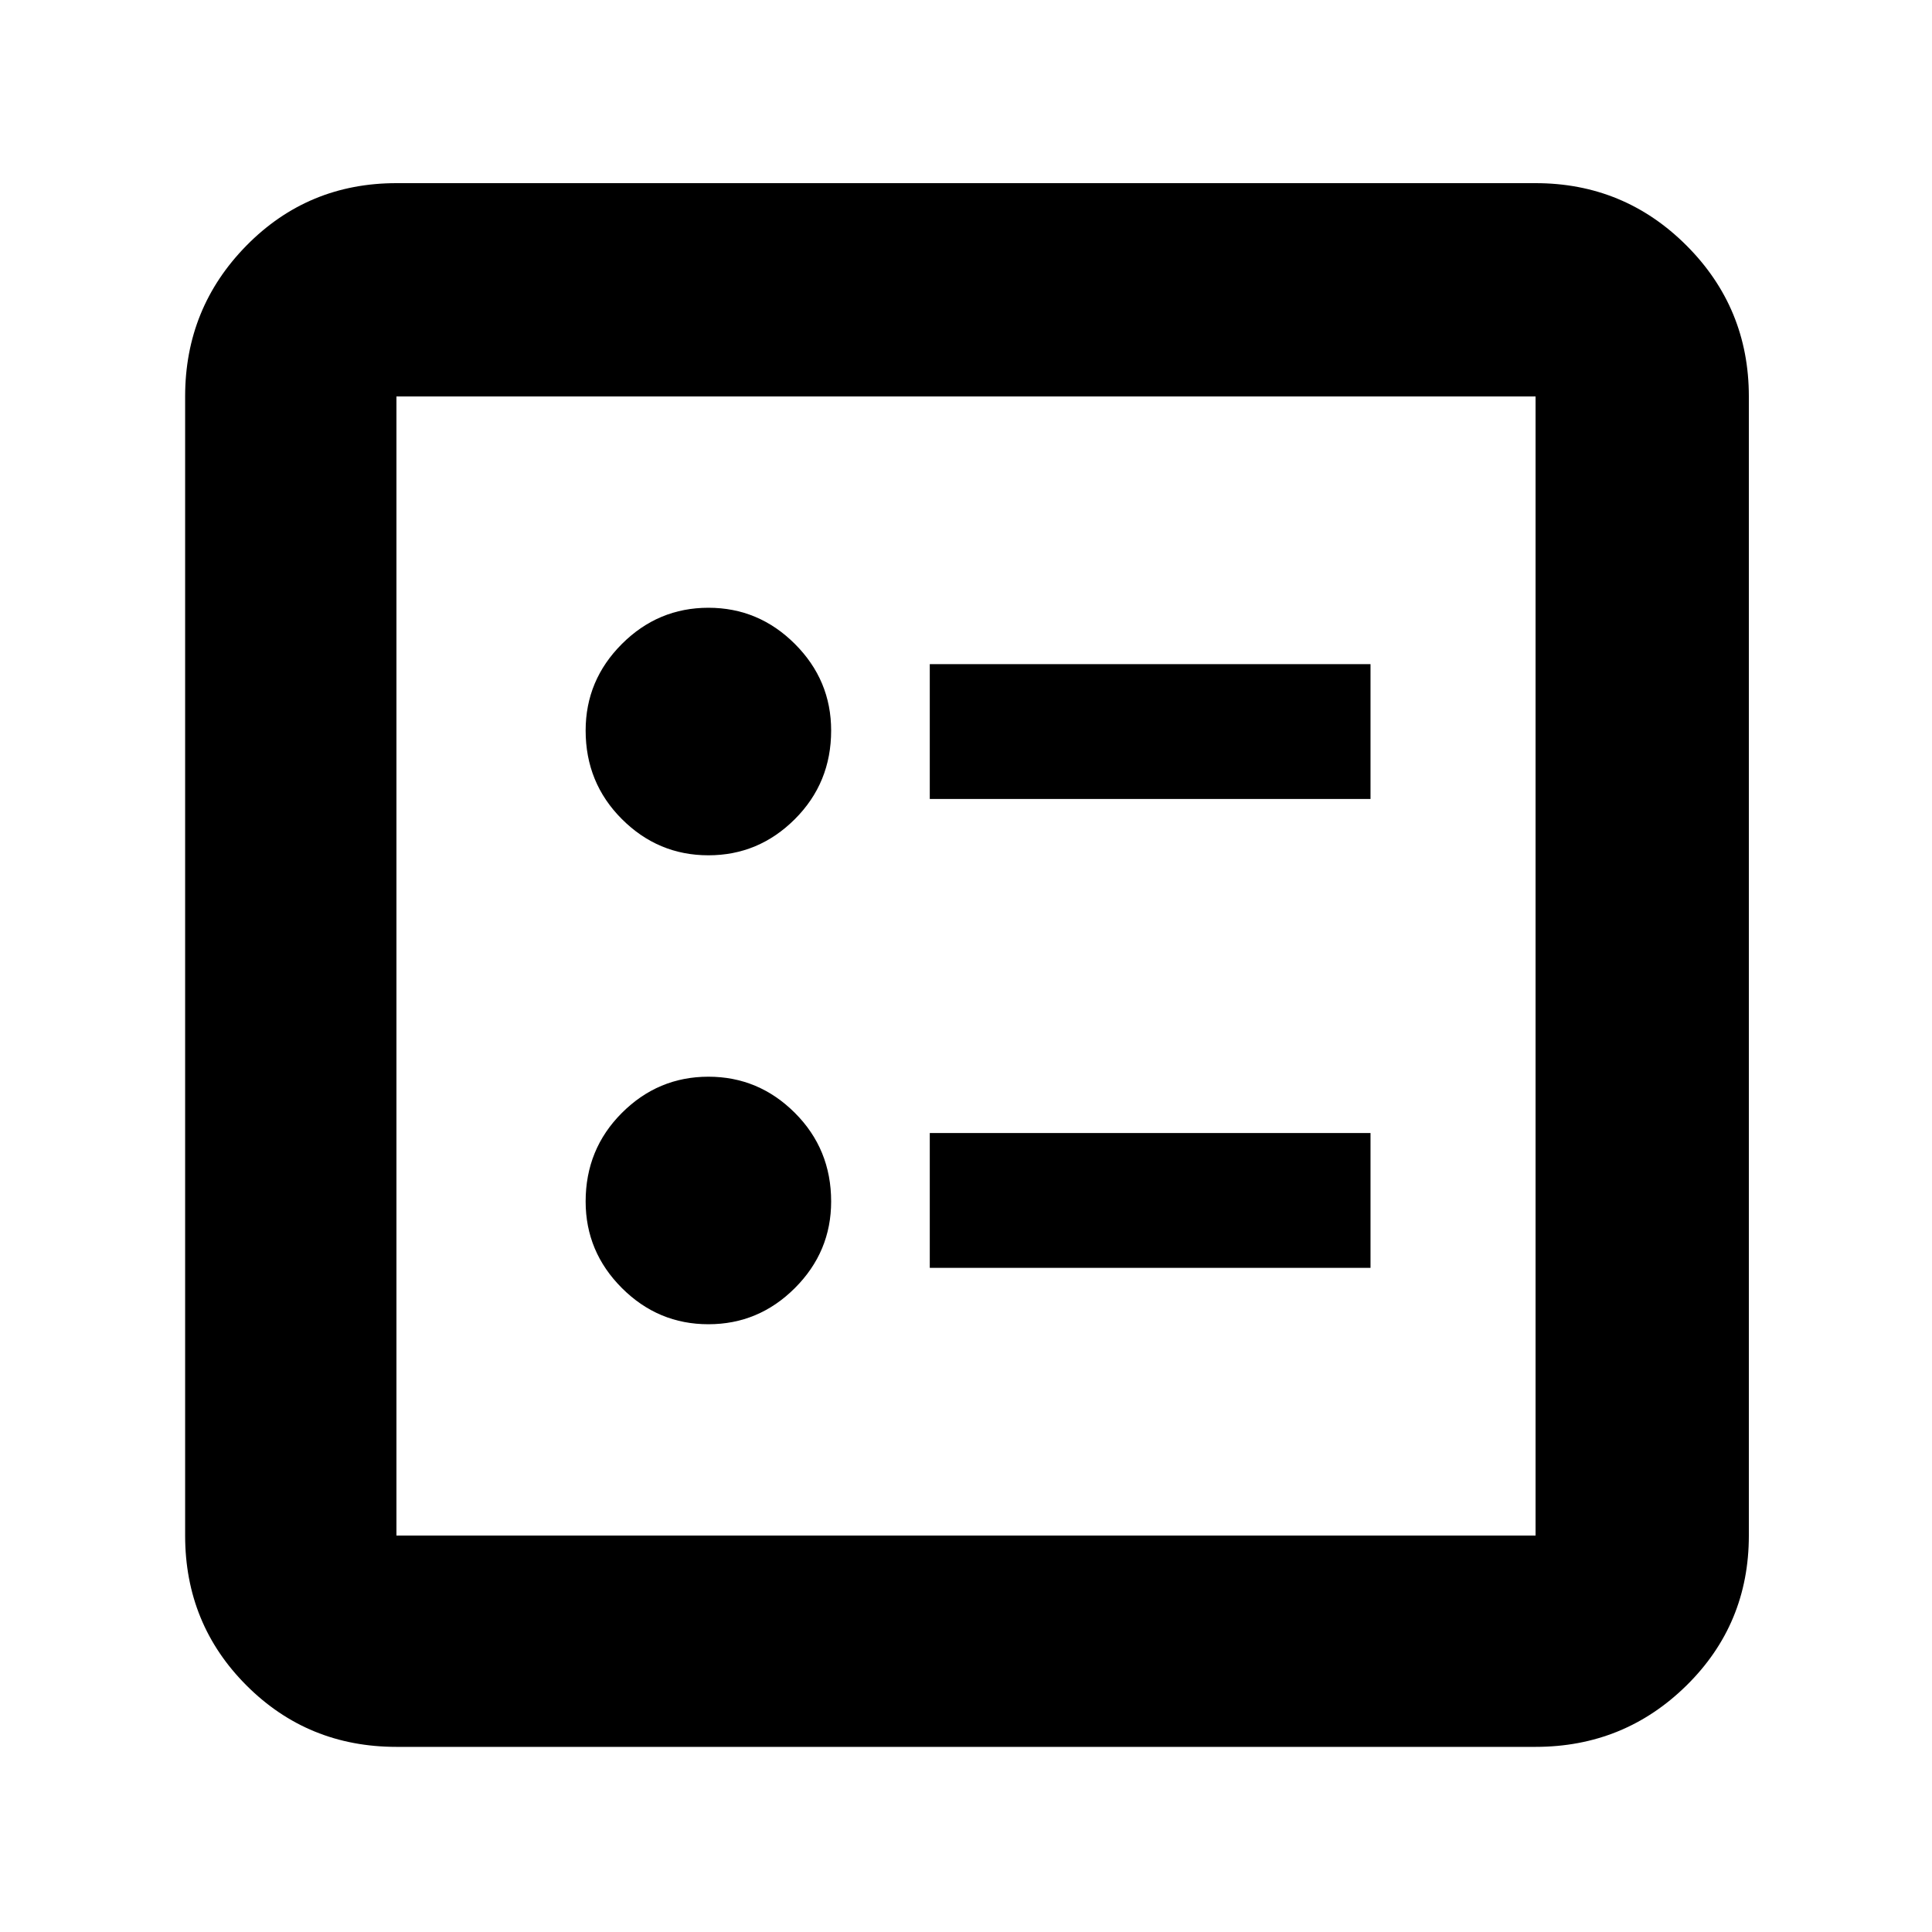 <svg xmlns="http://www.w3.org/2000/svg" height="40" width="40"><path d="M19.25 16.542H28.375V13.75H19.25ZM19.25 26.25H28.375V23.458H19.25ZM14.667 17.708Q15.708 17.708 16.458 16.958Q17.208 16.208 17.208 15.125Q17.208 14.083 16.458 13.333Q15.708 12.583 14.667 12.583Q13.625 12.583 12.875 13.333Q12.125 14.083 12.125 15.125Q12.125 16.208 12.875 16.958Q13.625 17.708 14.667 17.708ZM14.667 27.417Q15.708 27.417 16.458 26.667Q17.208 25.917 17.208 24.875Q17.208 23.792 16.458 23.042Q15.708 22.292 14.667 22.292Q13.625 22.292 12.875 23.042Q12.125 23.792 12.125 24.875Q12.125 25.917 12.875 26.667Q13.625 27.417 14.667 27.417ZM8.208 36.167Q6.375 36.167 5.104 34.896Q3.833 33.625 3.833 31.792V8.208Q3.833 6.375 5.104 5.083Q6.375 3.792 8.208 3.792H31.792Q33.625 3.792 34.917 5.083Q36.208 6.375 36.208 8.208V31.792Q36.208 33.625 34.917 34.896Q33.625 36.167 31.792 36.167ZM8.208 31.792H31.792Q31.792 31.792 31.792 31.792Q31.792 31.792 31.792 31.792V8.208Q31.792 8.208 31.792 8.208Q31.792 8.208 31.792 8.208H8.208Q8.208 8.208 8.208 8.208Q8.208 8.208 8.208 8.208V31.792Q8.208 31.792 8.208 31.792Q8.208 31.792 8.208 31.792ZM8.208 31.792Q8.208 31.792 8.208 31.792Q8.208 31.792 8.208 31.792V8.208Q8.208 8.208 8.208 8.208Q8.208 8.208 8.208 8.208Q8.208 8.208 8.208 8.208Q8.208 8.208 8.208 8.208V31.792Q8.208 31.792 8.208 31.792Q8.208 31.792 8.208 31.792Z"/></svg>